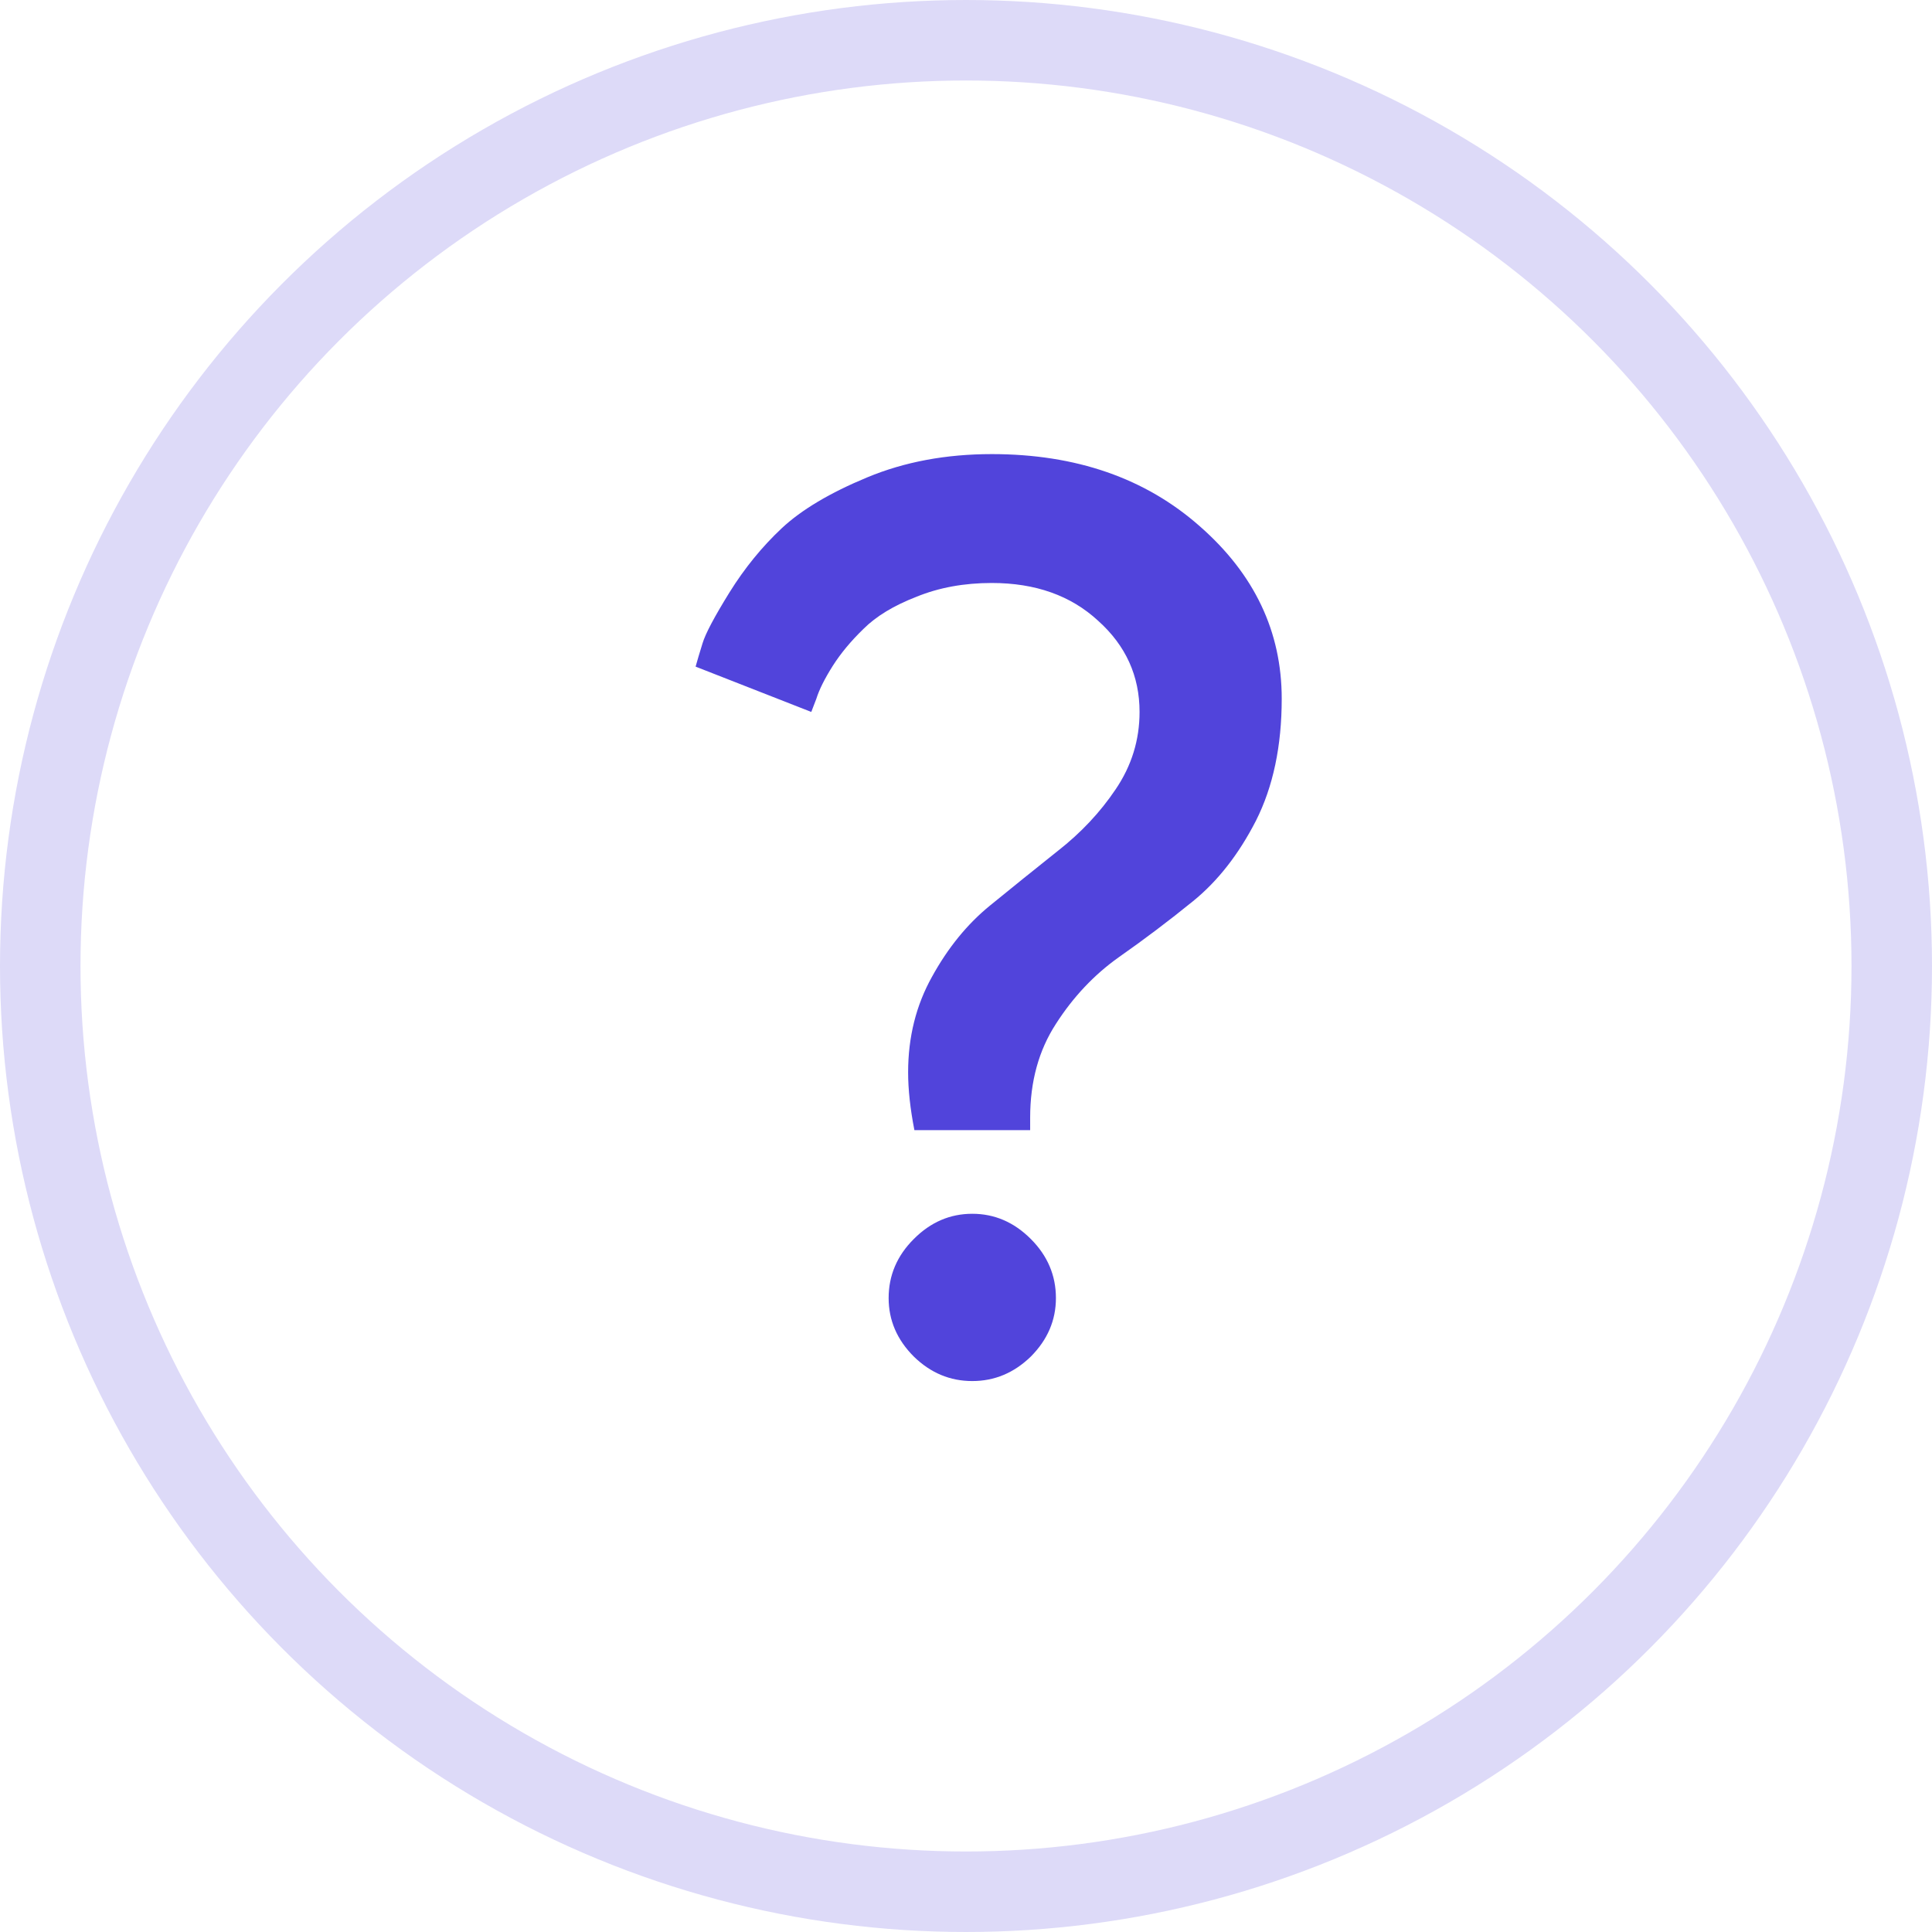 <svg width="24" height="24" viewBox="0 0 24 24" fill="none" xmlns="http://www.w3.org/2000/svg">
<circle cx="12" cy="12" r="11.5" stroke="#DDDAF8"/>
<path d="M11.281 13.32C11.281 12.883 11.38 12.487 11.578 12.133C11.776 11.773 12.016 11.479 12.297 11.25C12.578 11.021 12.859 10.794 13.141 10.57C13.427 10.346 13.667 10.091 13.859 9.805C14.057 9.513 14.156 9.193 14.156 8.844C14.156 8.396 13.984 8.018 13.641 7.711C13.302 7.398 12.862 7.242 12.32 7.242C11.977 7.242 11.664 7.299 11.383 7.414C11.102 7.523 10.883 7.656 10.727 7.812C10.57 7.964 10.443 8.117 10.344 8.273C10.245 8.43 10.177 8.565 10.141 8.68L10.078 8.844L8.641 8.281C8.661 8.208 8.69 8.112 8.727 7.992C8.763 7.872 8.875 7.661 9.062 7.359C9.25 7.057 9.466 6.792 9.711 6.562C9.956 6.333 10.31 6.122 10.773 5.93C11.237 5.737 11.753 5.641 12.32 5.641C13.367 5.641 14.229 5.94 14.906 6.539C15.583 7.133 15.922 7.846 15.922 8.68C15.922 9.268 15.815 9.773 15.602 10.195C15.388 10.612 15.128 10.945 14.82 11.195C14.518 11.44 14.211 11.672 13.898 11.891C13.591 12.109 13.331 12.385 13.117 12.719C12.904 13.047 12.797 13.435 12.797 13.883V14.039H11.359C11.307 13.773 11.281 13.534 11.281 13.32ZM11.352 16.852C11.143 16.643 11.039 16.401 11.039 16.125C11.039 15.844 11.143 15.599 11.352 15.391C11.56 15.182 11.802 15.078 12.078 15.078C12.354 15.078 12.596 15.182 12.805 15.391C13.013 15.599 13.117 15.844 13.117 16.125C13.117 16.401 13.013 16.643 12.805 16.852C12.596 17.055 12.354 17.156 12.078 17.156C11.802 17.156 11.56 17.055 11.352 16.852Z" fill="#5144DB"/>
</svg>
